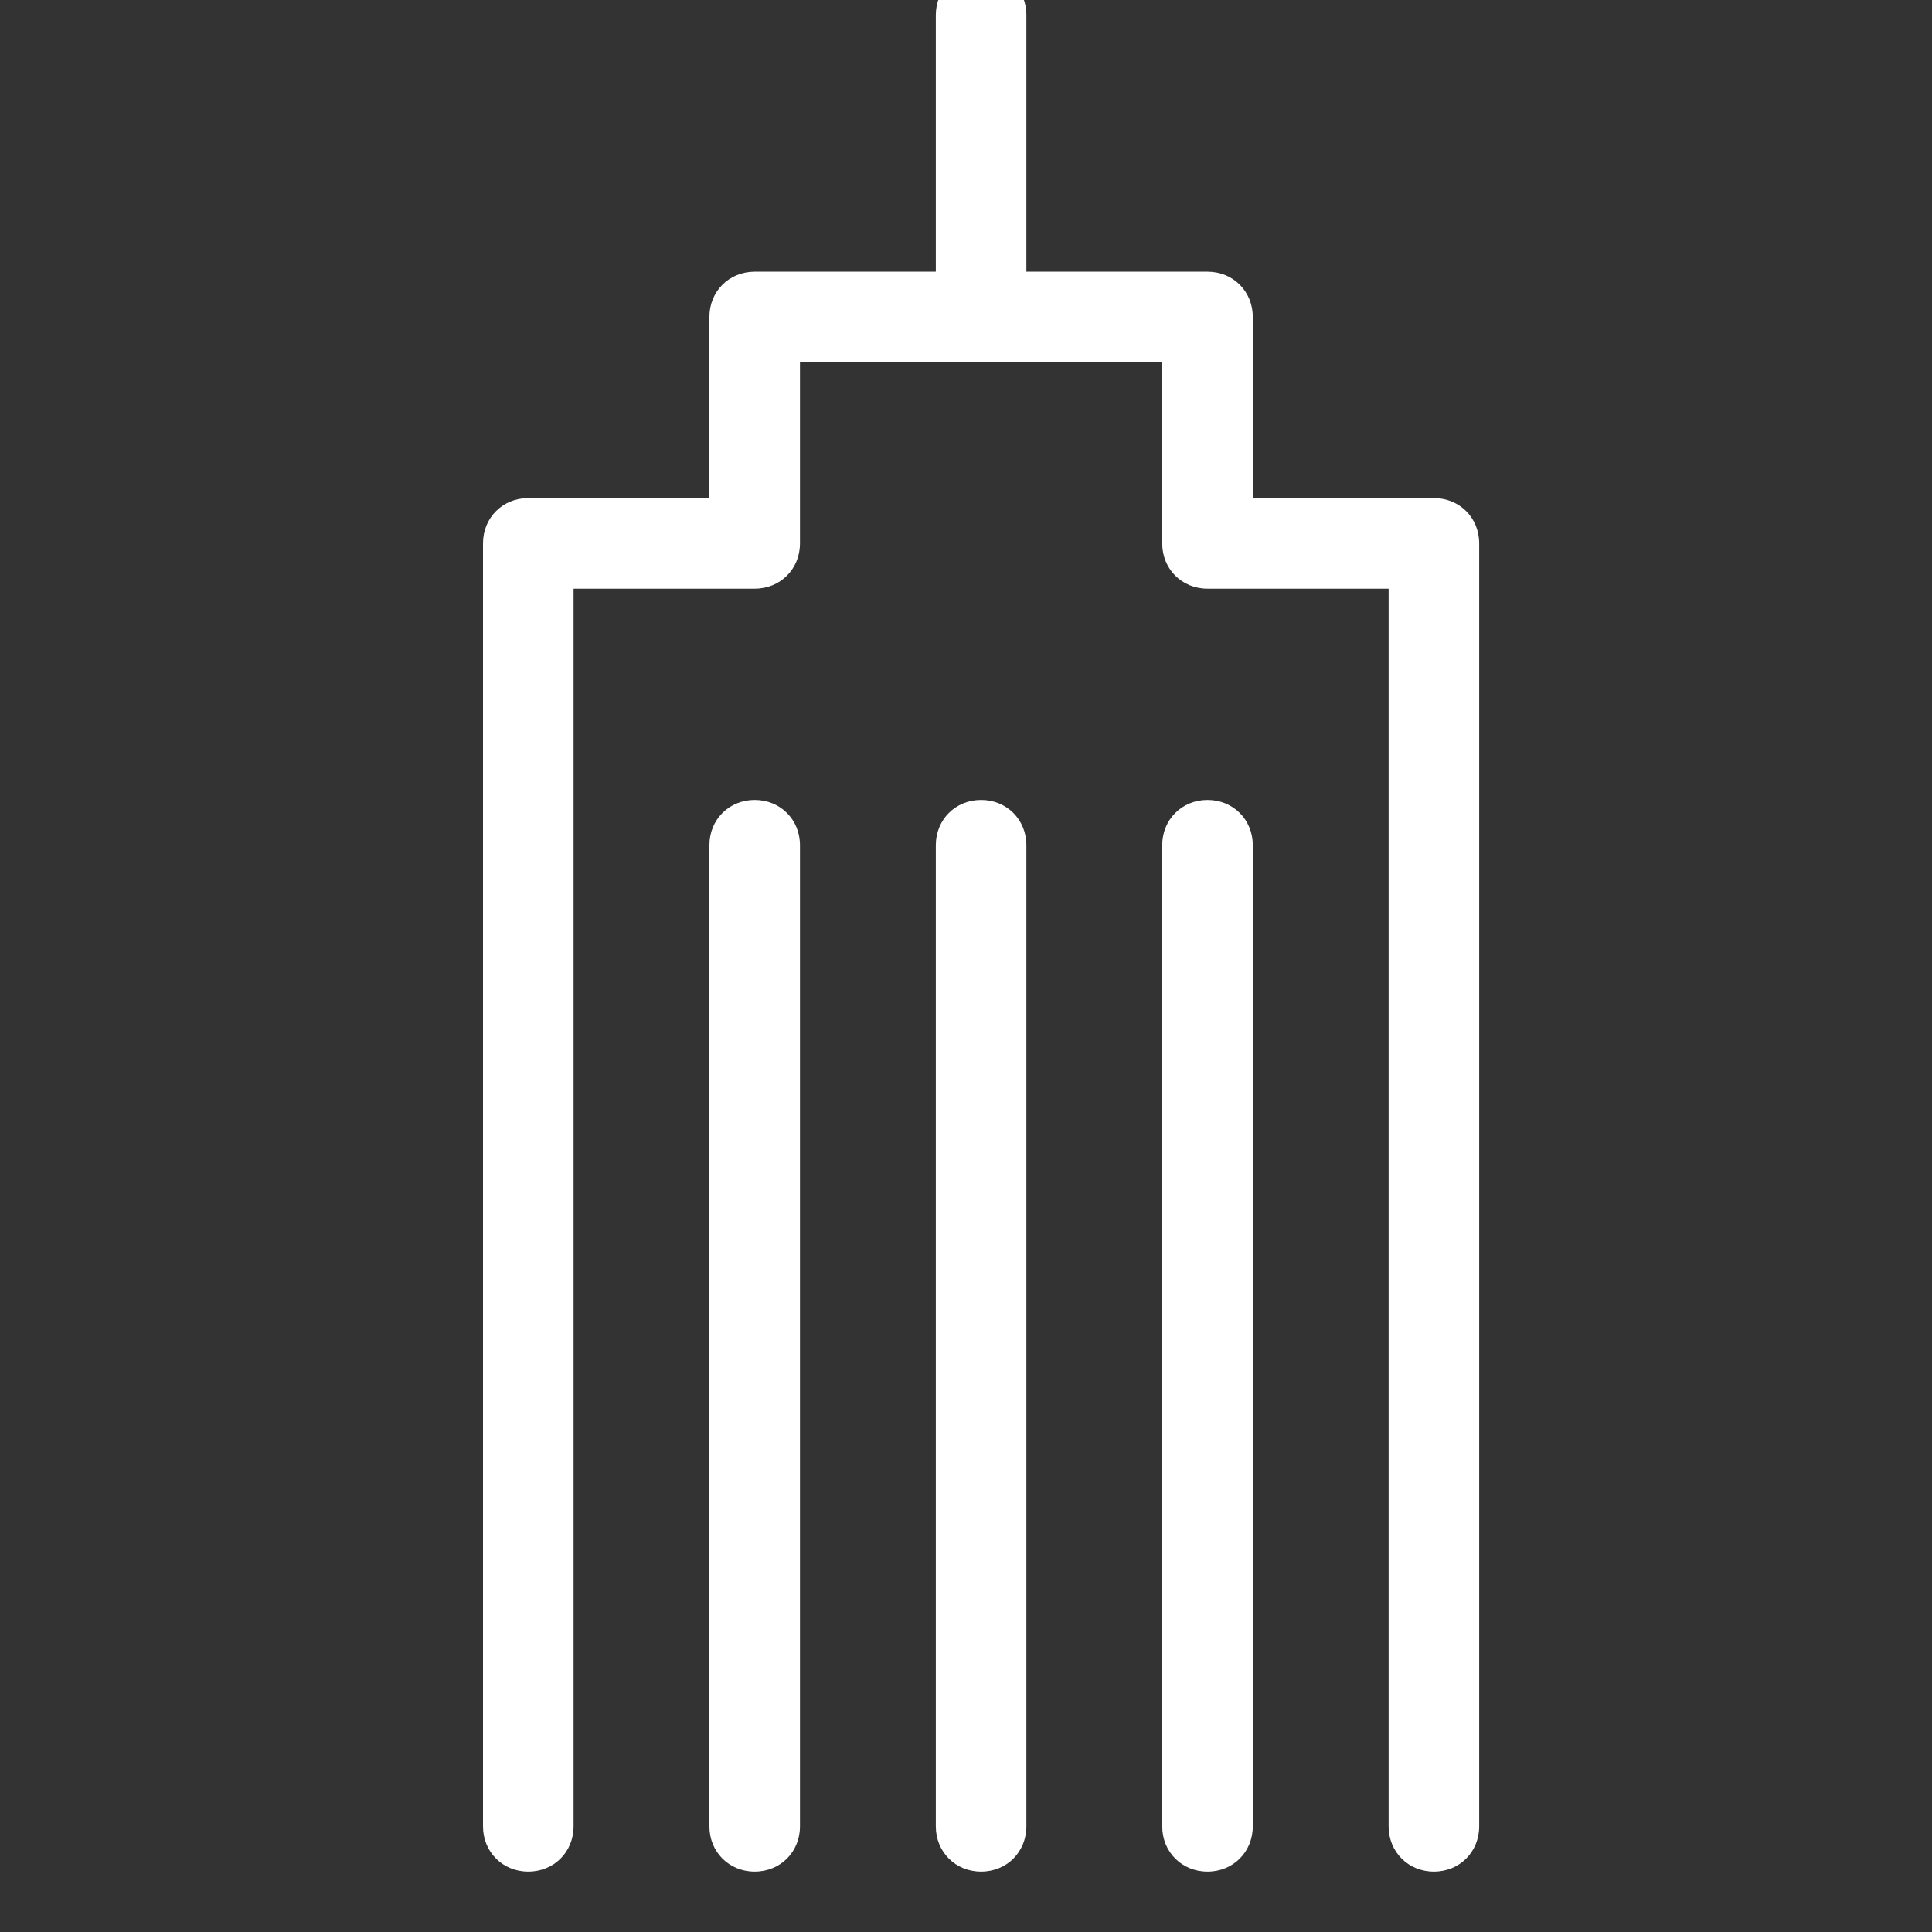 <svg width="128" height="128" viewBox="0 0 128 128" fill="none" xmlns="http://www.w3.org/2000/svg">
<rect x="0" y="0" width="128" height="128" fill="#333333" stroke="none"/>
<g clip-path="url(#clip0_4_163)">
<path d="M65 -2C63.3 -2 62 -0.7 62 1V18H50C48.3 18 47 19.3 47 21V33H35C33.3 33 32 34.3 32 36V121C32 122.7 33.3 124 35 124C36.7 124 38 122.7 38 121V39H50C51.7 39 53 37.7 53 36V24H77V36C77 37.7 78.3 39 80 39H92V121C92 122.7 93.3 124 95 124C96.7 124 98 122.7 98 121V36C98 34.3 96.7 33 95 33H83V21C83 19.3 81.7 18 80 18H68V1C68 -0.7 66.7 -2 65 -2ZM50 53C48.3 53 47 54.3 47 56V121C47 122.7 48.3 124 50 124C51.7 124 53 122.7 53 121V56C53 54.3 51.7 53 50 53ZM65 53C63.3 53 62 54.3 62 56V121C62 122.7 63.3 124 65 124C66.7 124 68 122.7 68 121V56C68 54.3 66.7 53 65 53ZM80 53C78.3 53 77 54.3 77 56V121C77 122.7 78.3 124 80 124C81.7 124 83 122.7 83 121V56C83 54.3 81.7 53 80 53Z" fill="white"/>
</g>
<defs>
<clipPath id="clip0_4_163">
<rect width="128" height="128" fill="white"/>
</clipPath>
</defs>
</svg>
